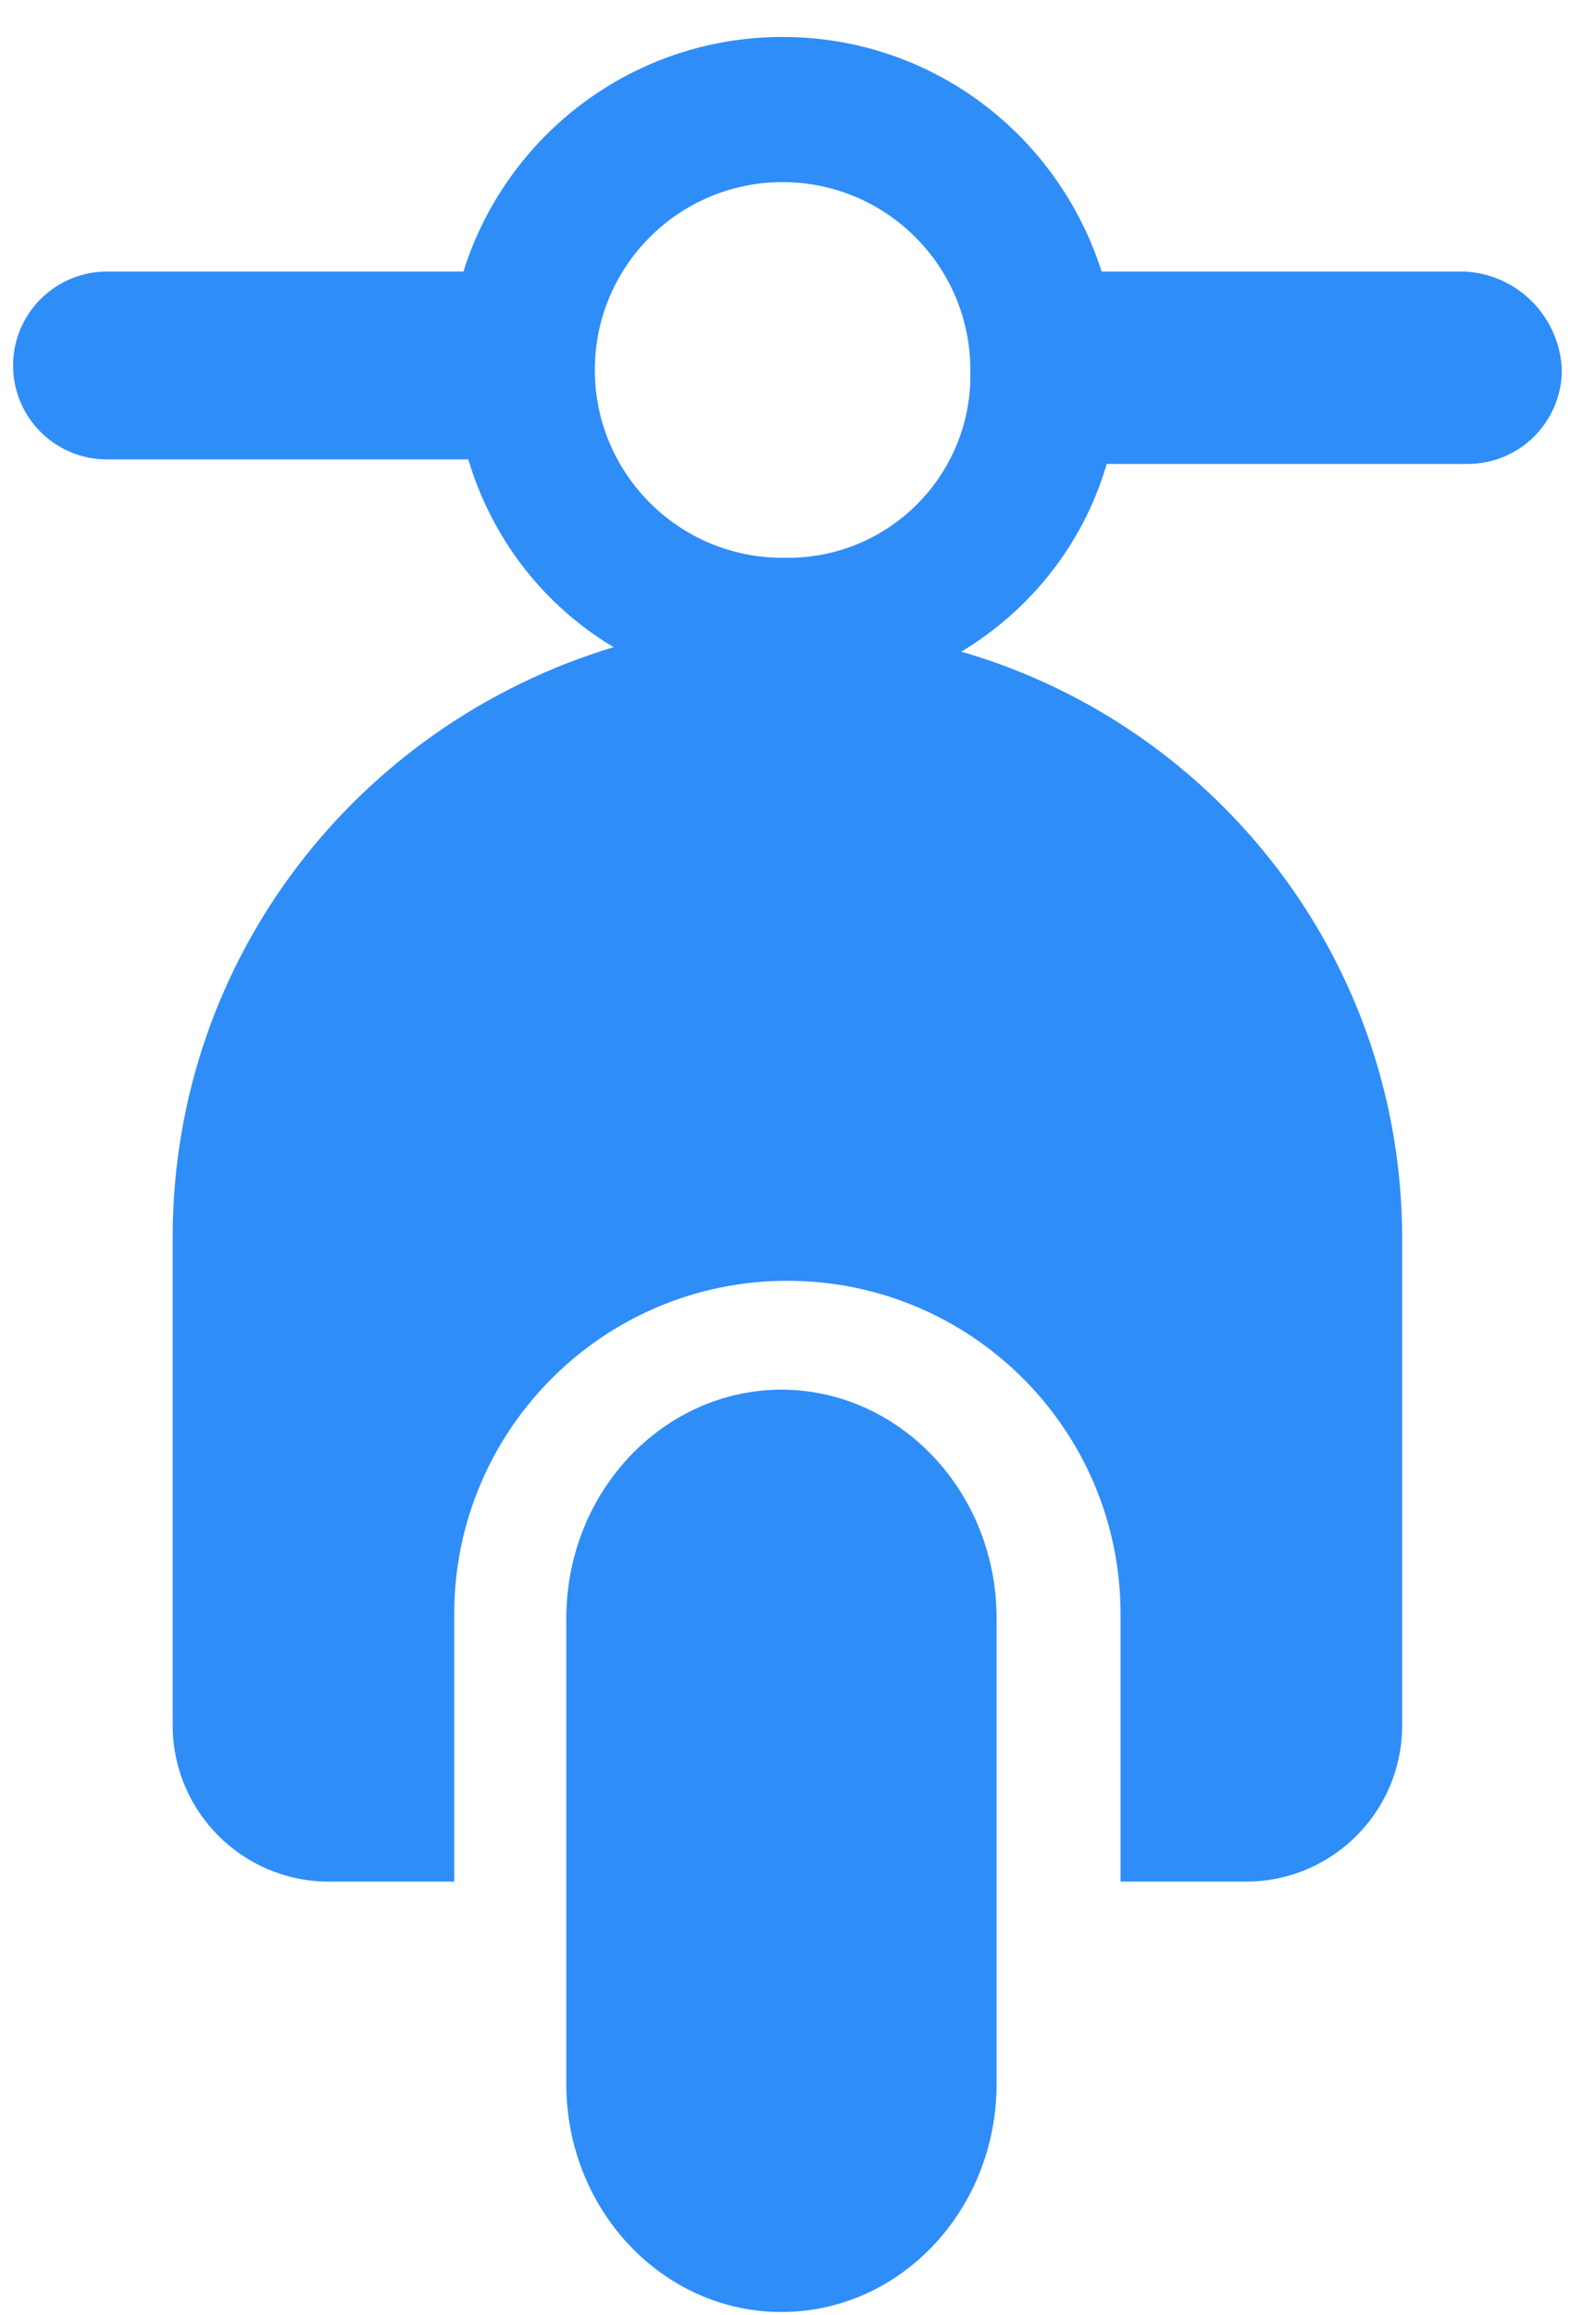 <svg width="40" height="58" viewBox="0 0 40 58" fill="none" xmlns="http://www.w3.org/2000/svg">
<path d="M36.666 6.804H27.61C26.513 3.37 23.349 0.926 19.613 0.926C15.877 0.926 12.716 3.37 11.634 6.744L11.618 6.804H2.681C1.383 6.804 0.328 7.857 0.328 9.157C0.328 10.458 1.381 11.51 2.681 11.51H11.737C12.336 13.519 13.636 15.163 15.345 16.193L15.381 16.213C8.966 18.151 4.368 23.989 4.328 30.909V43.261C4.348 45.397 6.073 47.122 8.207 47.142H11.384V40.439C11.384 35.827 15.122 32.089 19.734 32.089C24.346 32.089 28.084 35.827 28.084 40.439V47.142H31.259C33.397 47.124 35.124 45.397 35.142 43.261V31.03C35.14 24.092 30.524 18.236 24.196 16.357L24.089 16.33C25.836 15.277 27.134 13.635 27.72 11.682L27.735 11.624H36.791C38.089 11.62 39.14 10.569 39.144 9.271C39.093 7.928 38.016 6.851 36.677 6.802H36.673L36.666 6.804ZM19.613 13.975C17.015 13.975 14.908 11.868 14.908 9.269C14.908 6.67 17.015 4.563 19.613 4.563C22.212 4.563 24.319 6.67 24.319 9.269C24.321 9.309 24.321 9.356 24.321 9.403C24.321 11.928 22.274 13.975 19.75 13.975C19.703 13.975 19.656 13.975 19.609 13.972H19.615L19.613 13.975Z" fill="#2F8DF8"/>
<path d="M19.585 34.816C16.61 34.825 14.204 37.378 14.193 40.528V52.099V52.21C14.193 55.366 16.608 57.925 19.585 57.925C22.563 57.925 24.977 55.366 24.977 52.21C24.977 52.172 24.977 52.131 24.977 52.093V52.099V40.531C24.97 37.381 22.56 34.827 19.59 34.816H19.585Z" fill="#2F8DF8"/>
</svg>
